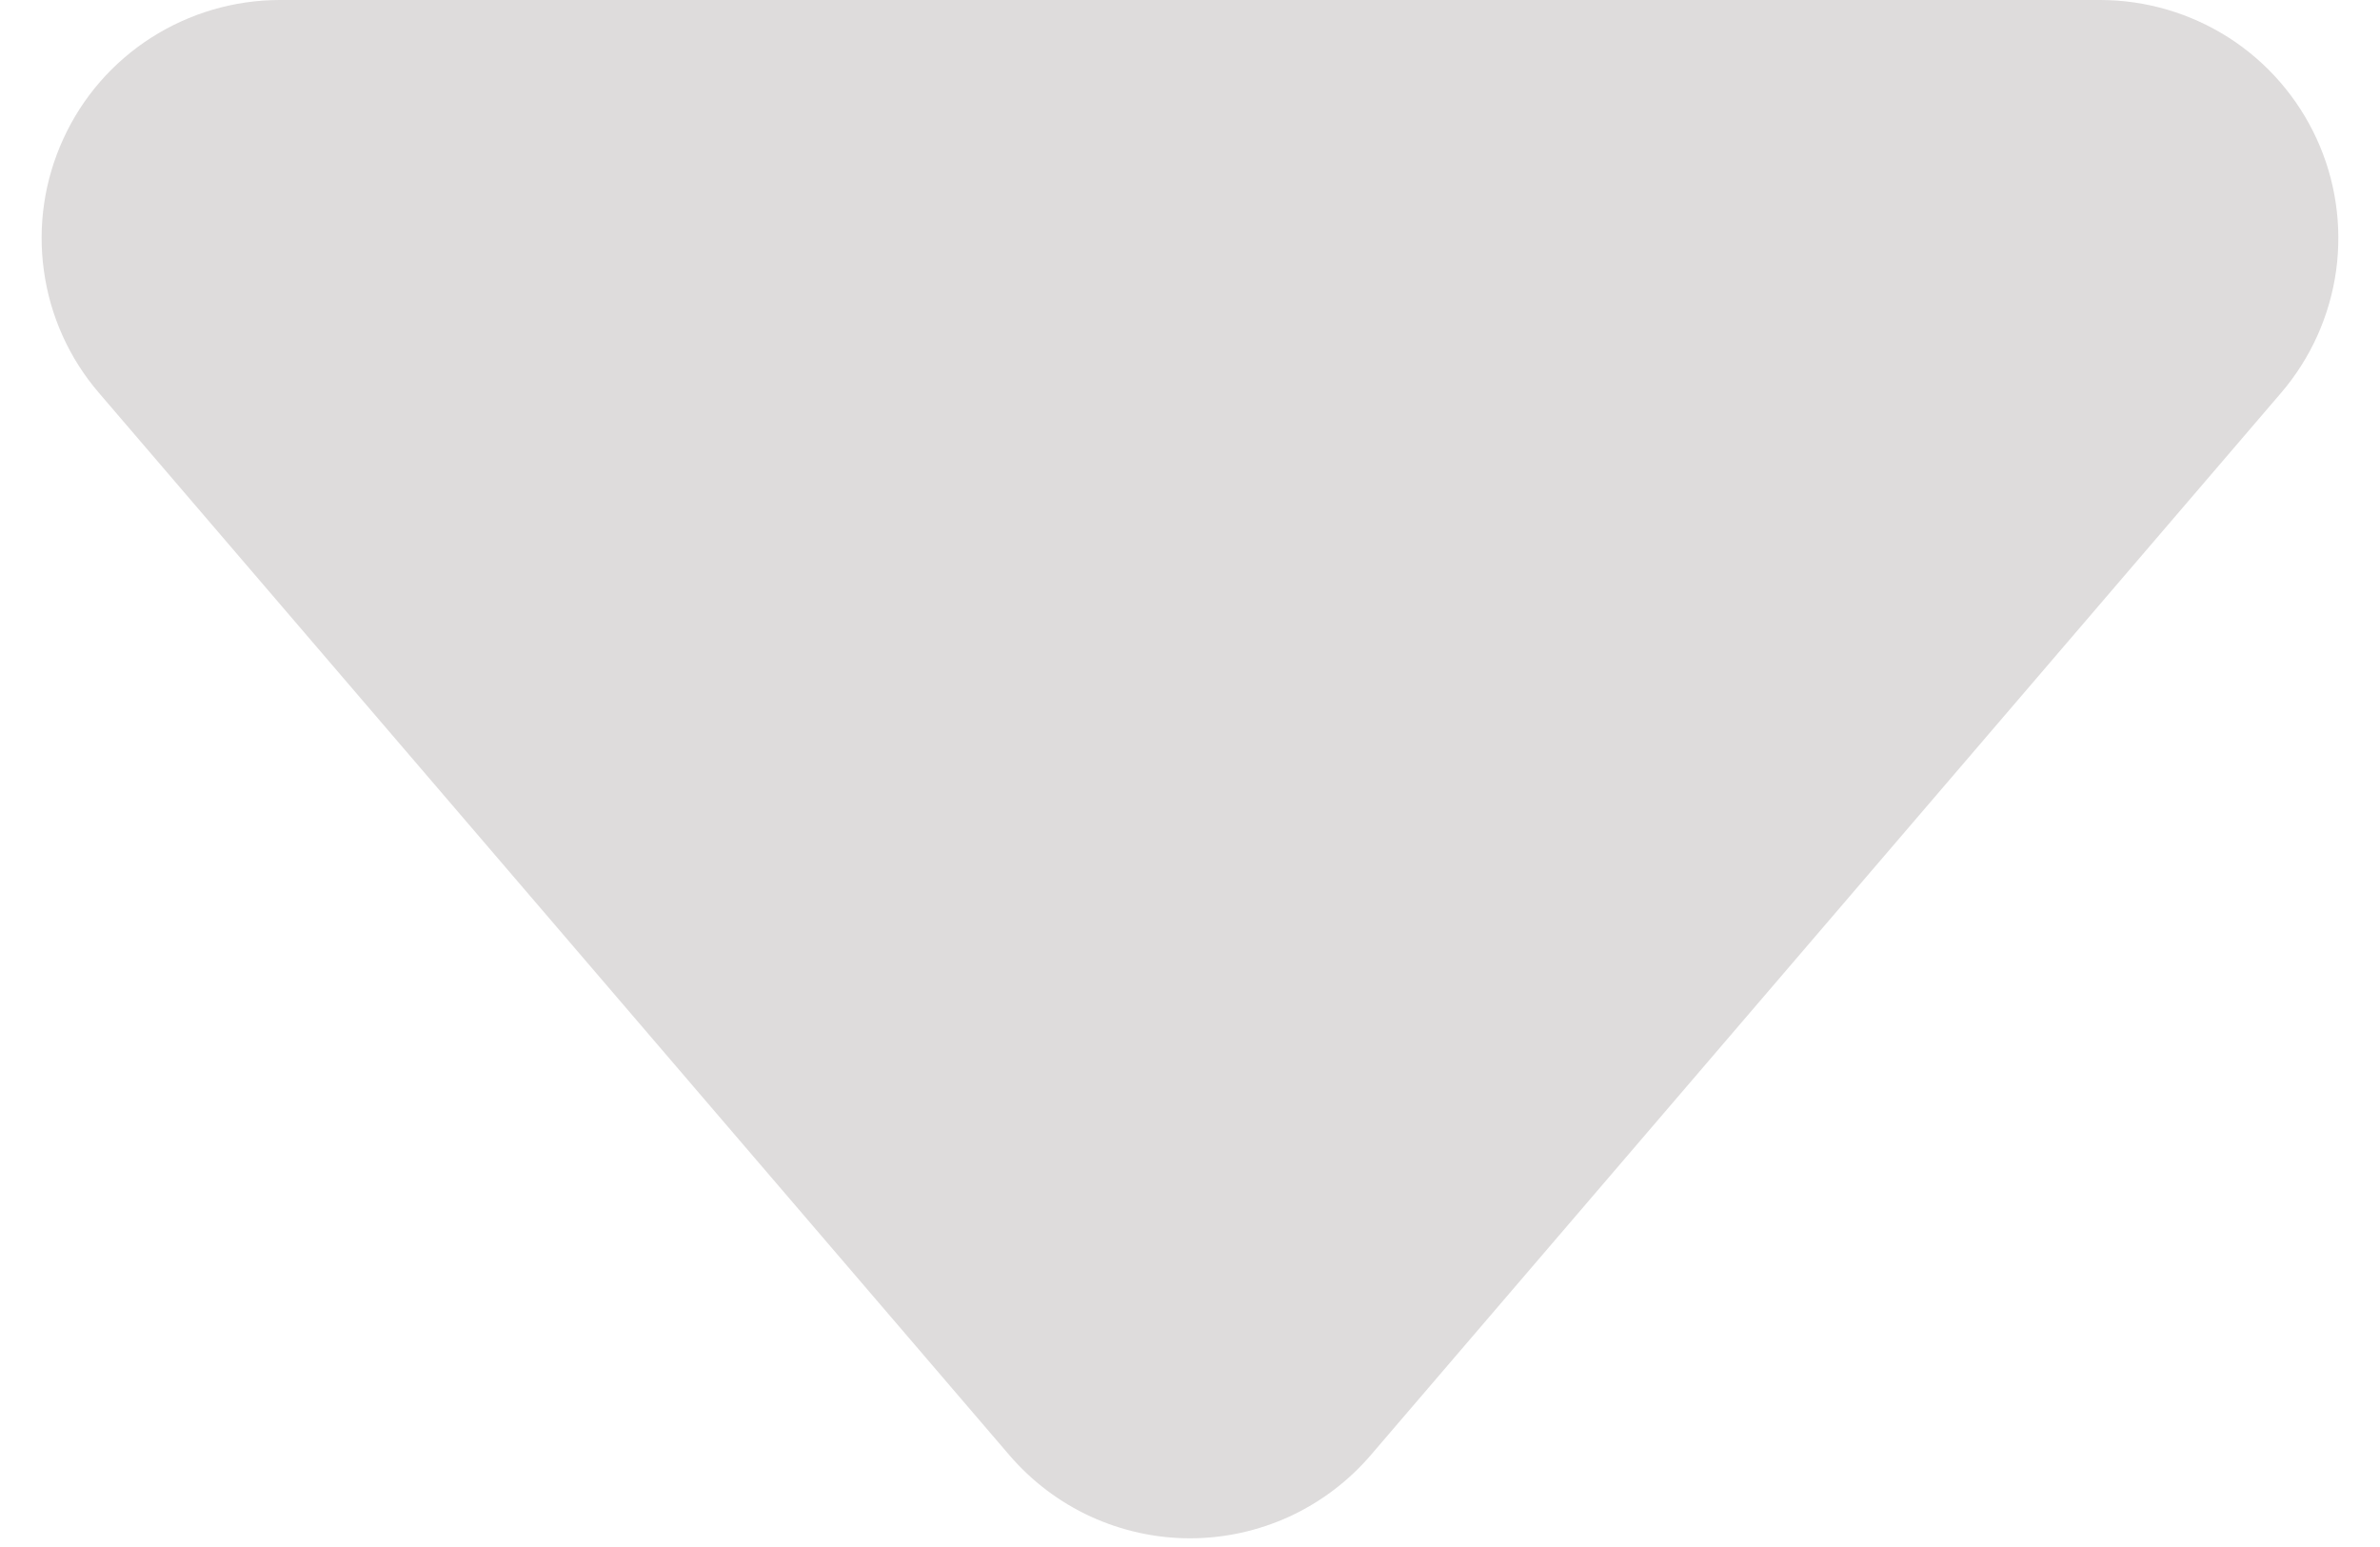 <svg width="20" height="13" viewBox="0 0 20 13" fill="none" xmlns="http://www.w3.org/2000/svg">
    <path d="M11.519 12.228C11.331 12.447 11.098 12.623 10.836 12.744C10.574 12.864 10.289 12.927 10 12.927C9.712 12.927 9.427 12.864 9.165 12.744C8.902 12.623 8.67 12.447 8.482 12.228L0.83 3.3C0.581 3.01 0.421 2.654 0.369 2.276C0.316 1.897 0.373 1.512 0.533 1.165C0.692 0.817 0.948 0.523 1.27 0.317C1.592 0.111 1.966 0.001 2.348 0L17.652 0C18.034 0.001 18.408 0.111 18.73 0.317C19.051 0.523 19.307 0.817 19.467 1.165C19.627 1.512 19.683 1.897 19.631 2.276C19.578 2.654 19.418 3.01 19.17 3.3L11.519 12.228Z" fill="#DEDCDC"/>
</svg>
